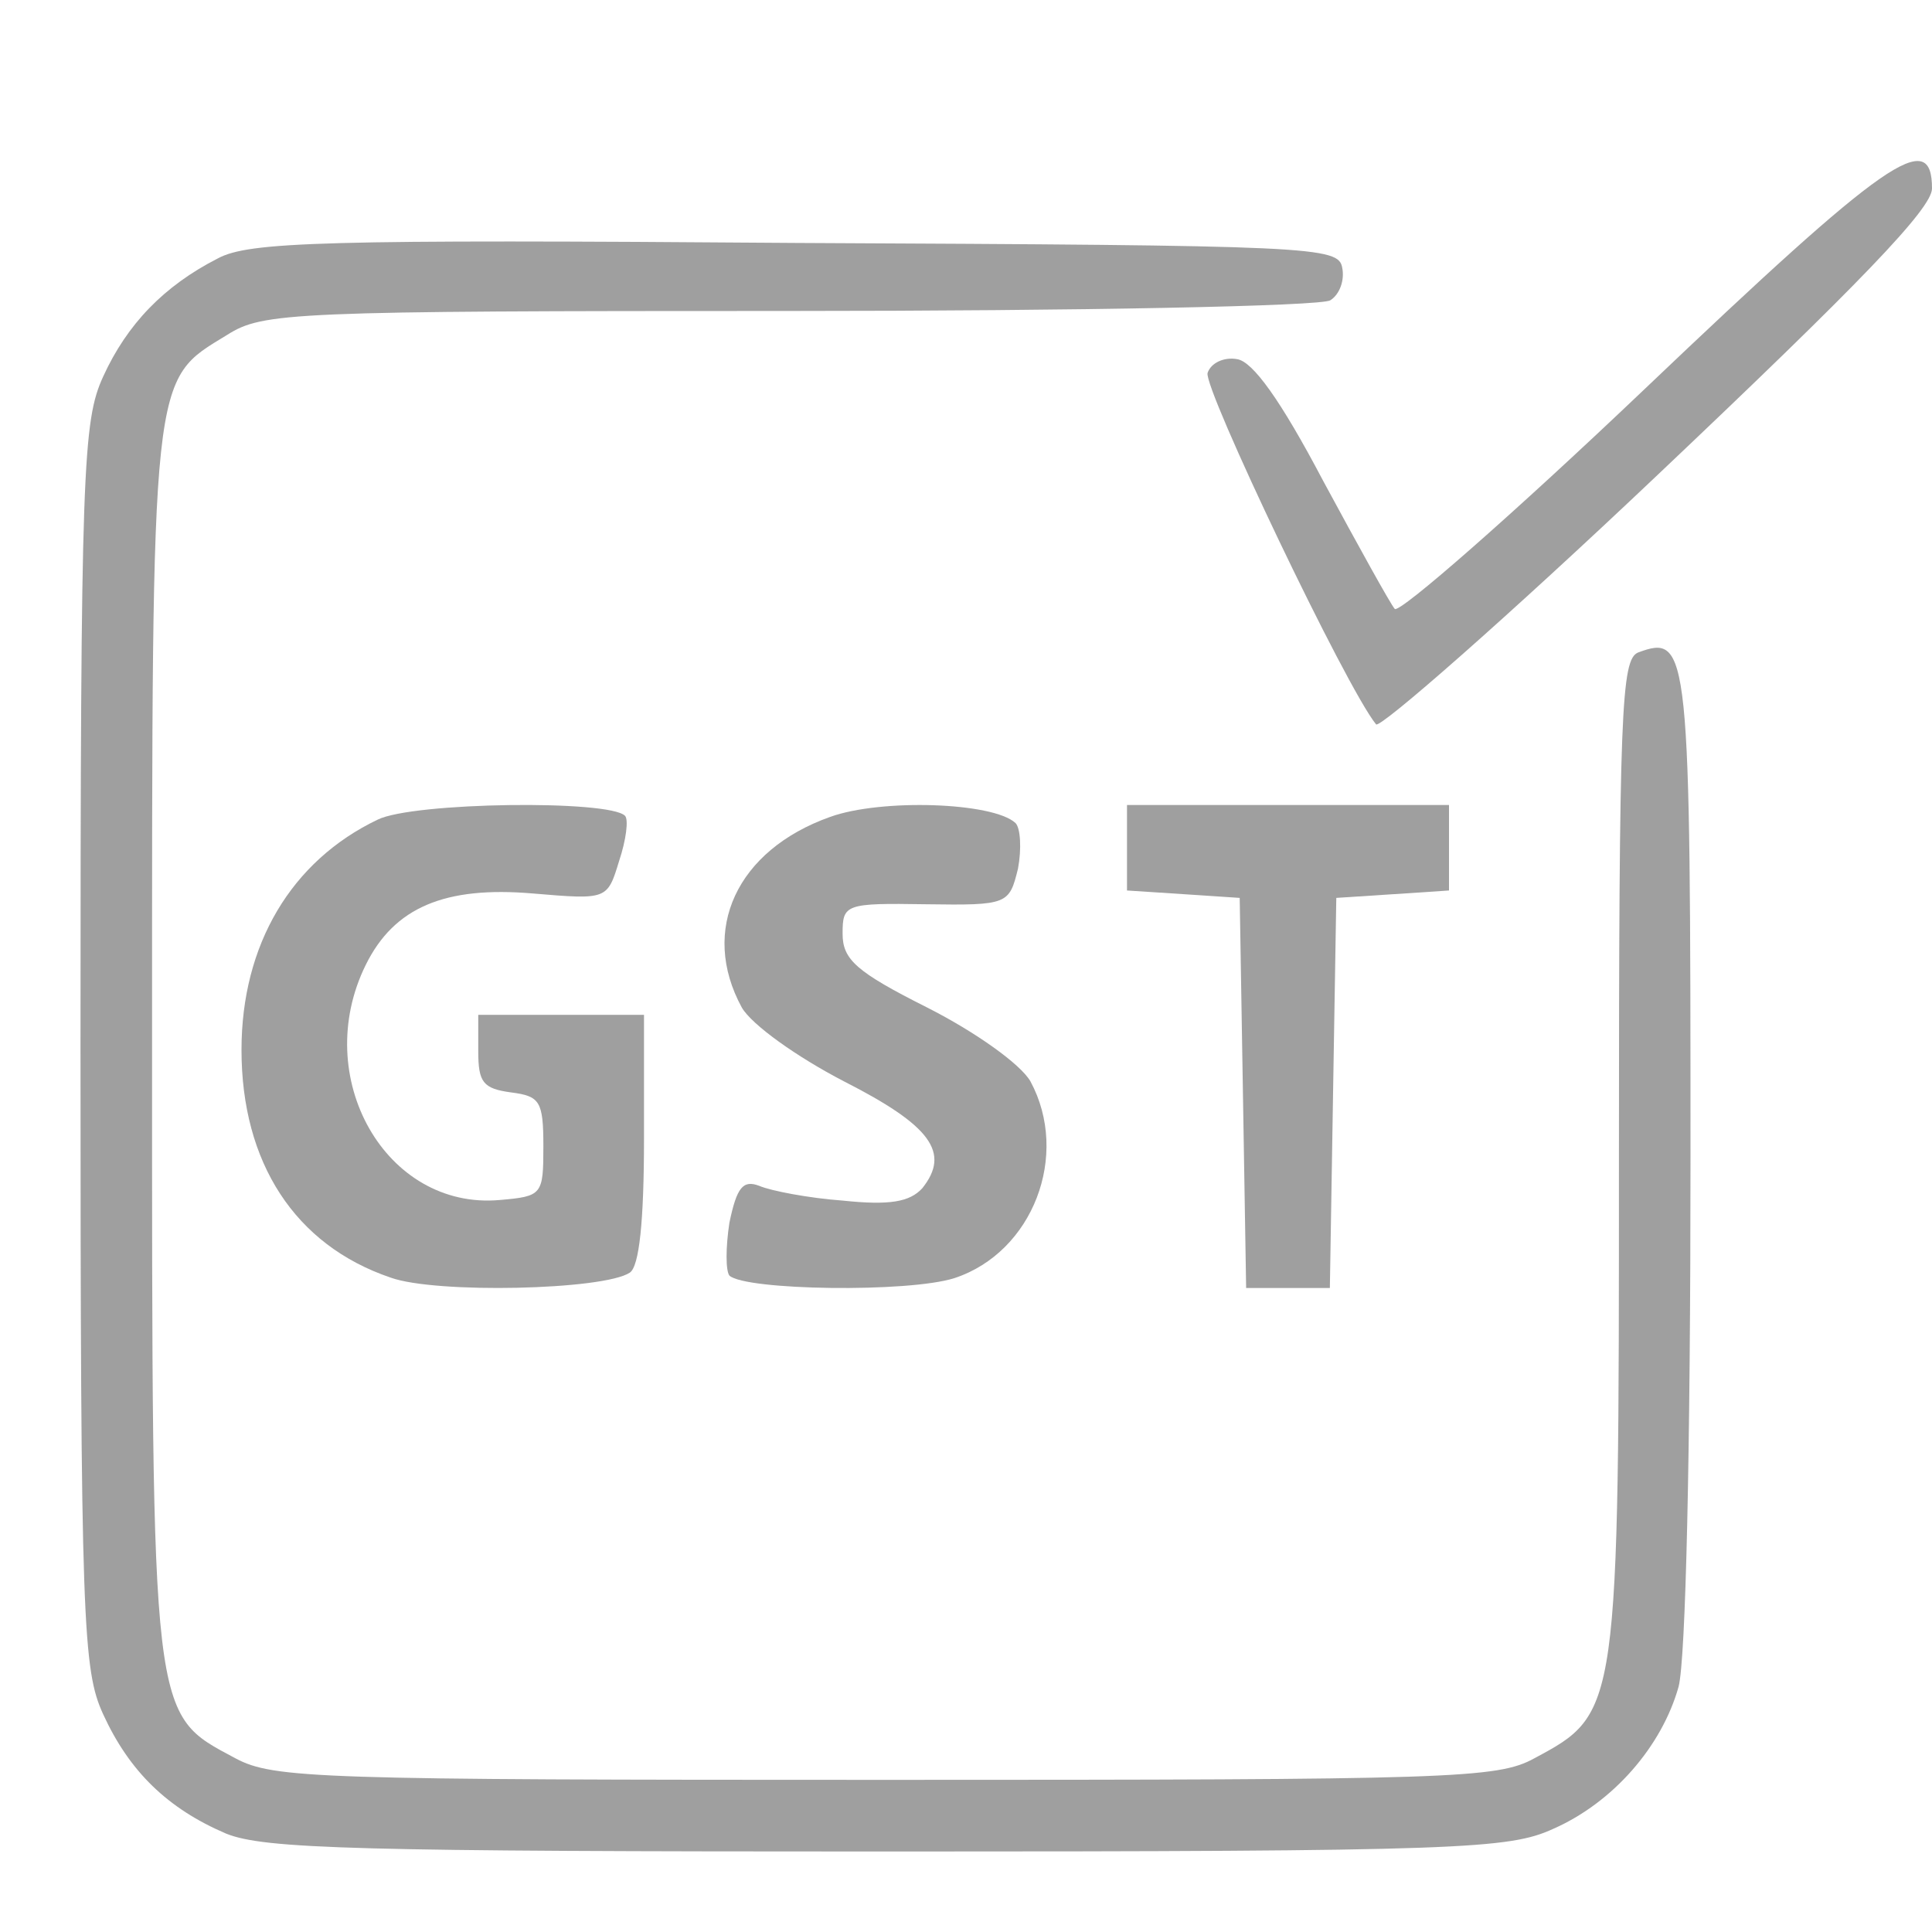 <svg xmlns="http://www.w3.org/2000/svg" width="24" height="24" viewBox="0 0 24 24" fill="none">
  <g opacity="0.5" clip-path="url(#clip0_424_111442)">
    <path d="M20.444 4.82C18.79 6.395 17.381 7.626 17.326 7.564C17.271 7.501 16.875 6.784 16.437 5.974C15.904 4.961 15.562 4.493 15.37 4.462C15.206 4.431 15.042 4.508 15.001 4.633C14.947 4.82 16.724 8.546 17.094 8.998C17.135 9.06 18.721 7.673 20.595 5.896C23.097 3.526 24 2.591 24 2.342C24 1.578 23.439 1.968 20.444 4.82Z" fill="#3F3F3F"/>
    <path d="M2.704 3.211C2.037 3.552 1.578 4.027 1.281 4.679C1.03 5.228 1 5.807 1 12.987C1 20.167 1.03 20.745 1.281 21.294C1.607 22.006 2.081 22.466 2.807 22.777C3.281 22.97 4.437 23 11.03 23C18.156 23 18.748 22.97 19.296 22.718C20.037 22.392 20.644 21.695 20.852 20.953C20.941 20.612 21 18.06 21 14.381C21 8.047 20.985 7.869 20.348 8.106C20.141 8.195 20.111 8.803 20.111 14.381C20.111 21.279 20.111 21.279 19.059 21.843C18.6 22.095 18.037 22.11 11 22.11C3.948 22.11 3.4 22.095 2.926 21.843C1.874 21.279 1.889 21.442 1.889 12.942C1.889 4.546 1.874 4.739 2.822 4.16C3.267 3.878 3.607 3.863 9.815 3.863C13.4 3.863 16.422 3.804 16.526 3.73C16.644 3.656 16.704 3.478 16.674 3.329C16.63 3.062 16.348 3.048 9.889 3.018C4.007 2.973 3.089 3.003 2.704 3.211Z" fill="#3F3F3F"/>
    <path d="M10.312 10.148C9.153 10.56 8.69 11.553 9.215 12.516C9.339 12.73 9.895 13.127 10.482 13.432C11.564 13.982 11.811 14.319 11.456 14.762C11.301 14.93 11.054 14.976 10.467 14.914C10.05 14.884 9.571 14.792 9.432 14.731C9.231 14.655 9.153 14.746 9.061 15.189C9.014 15.495 9.014 15.785 9.061 15.846C9.262 16.03 11.286 16.06 11.857 15.877C12.831 15.556 13.295 14.349 12.8 13.432C12.677 13.219 12.12 12.821 11.518 12.516C10.637 12.073 10.467 11.92 10.467 11.599C10.467 11.233 10.498 11.217 11.502 11.233C12.522 11.248 12.537 11.233 12.646 10.79C12.692 10.545 12.677 10.286 12.615 10.224C12.336 9.965 10.946 9.919 10.312 10.148Z" fill="#3F3F3F"/>
    <path d="M4.691 10.182C3.618 10.695 3 11.736 3 13.042C3 14.441 3.662 15.467 4.853 15.871C5.412 16.073 7.5 16.026 7.824 15.809C7.941 15.731 8 15.172 8 14.146V12.607H6.971H5.941V13.058C5.941 13.446 6 13.524 6.353 13.571C6.706 13.617 6.75 13.679 6.75 14.239C6.75 14.845 6.735 14.861 6.206 14.907C4.794 15.032 3.853 13.384 4.544 11.985C4.897 11.27 5.529 11.006 6.618 11.099C7.544 11.177 7.544 11.177 7.691 10.695C7.779 10.431 7.809 10.182 7.765 10.135C7.574 9.933 5.132 9.964 4.691 10.182Z" fill="#3F3F3F"/>
    <path d="M14 10.523V11.062L14.707 11.108L15.4 11.154L15.44 13.569L15.48 16H16H16.52L16.56 13.569L16.6 11.154L17.307 11.108L18 11.062V10.523V10H16H14V10.523Z" fill="#3F3F3F"/>
  </g>
  <defs>
    <clipPath id="clip0_424_111442">
      <rect width="24" height="24" fill="white"/>
    </clipPath>
  </defs>
</svg>